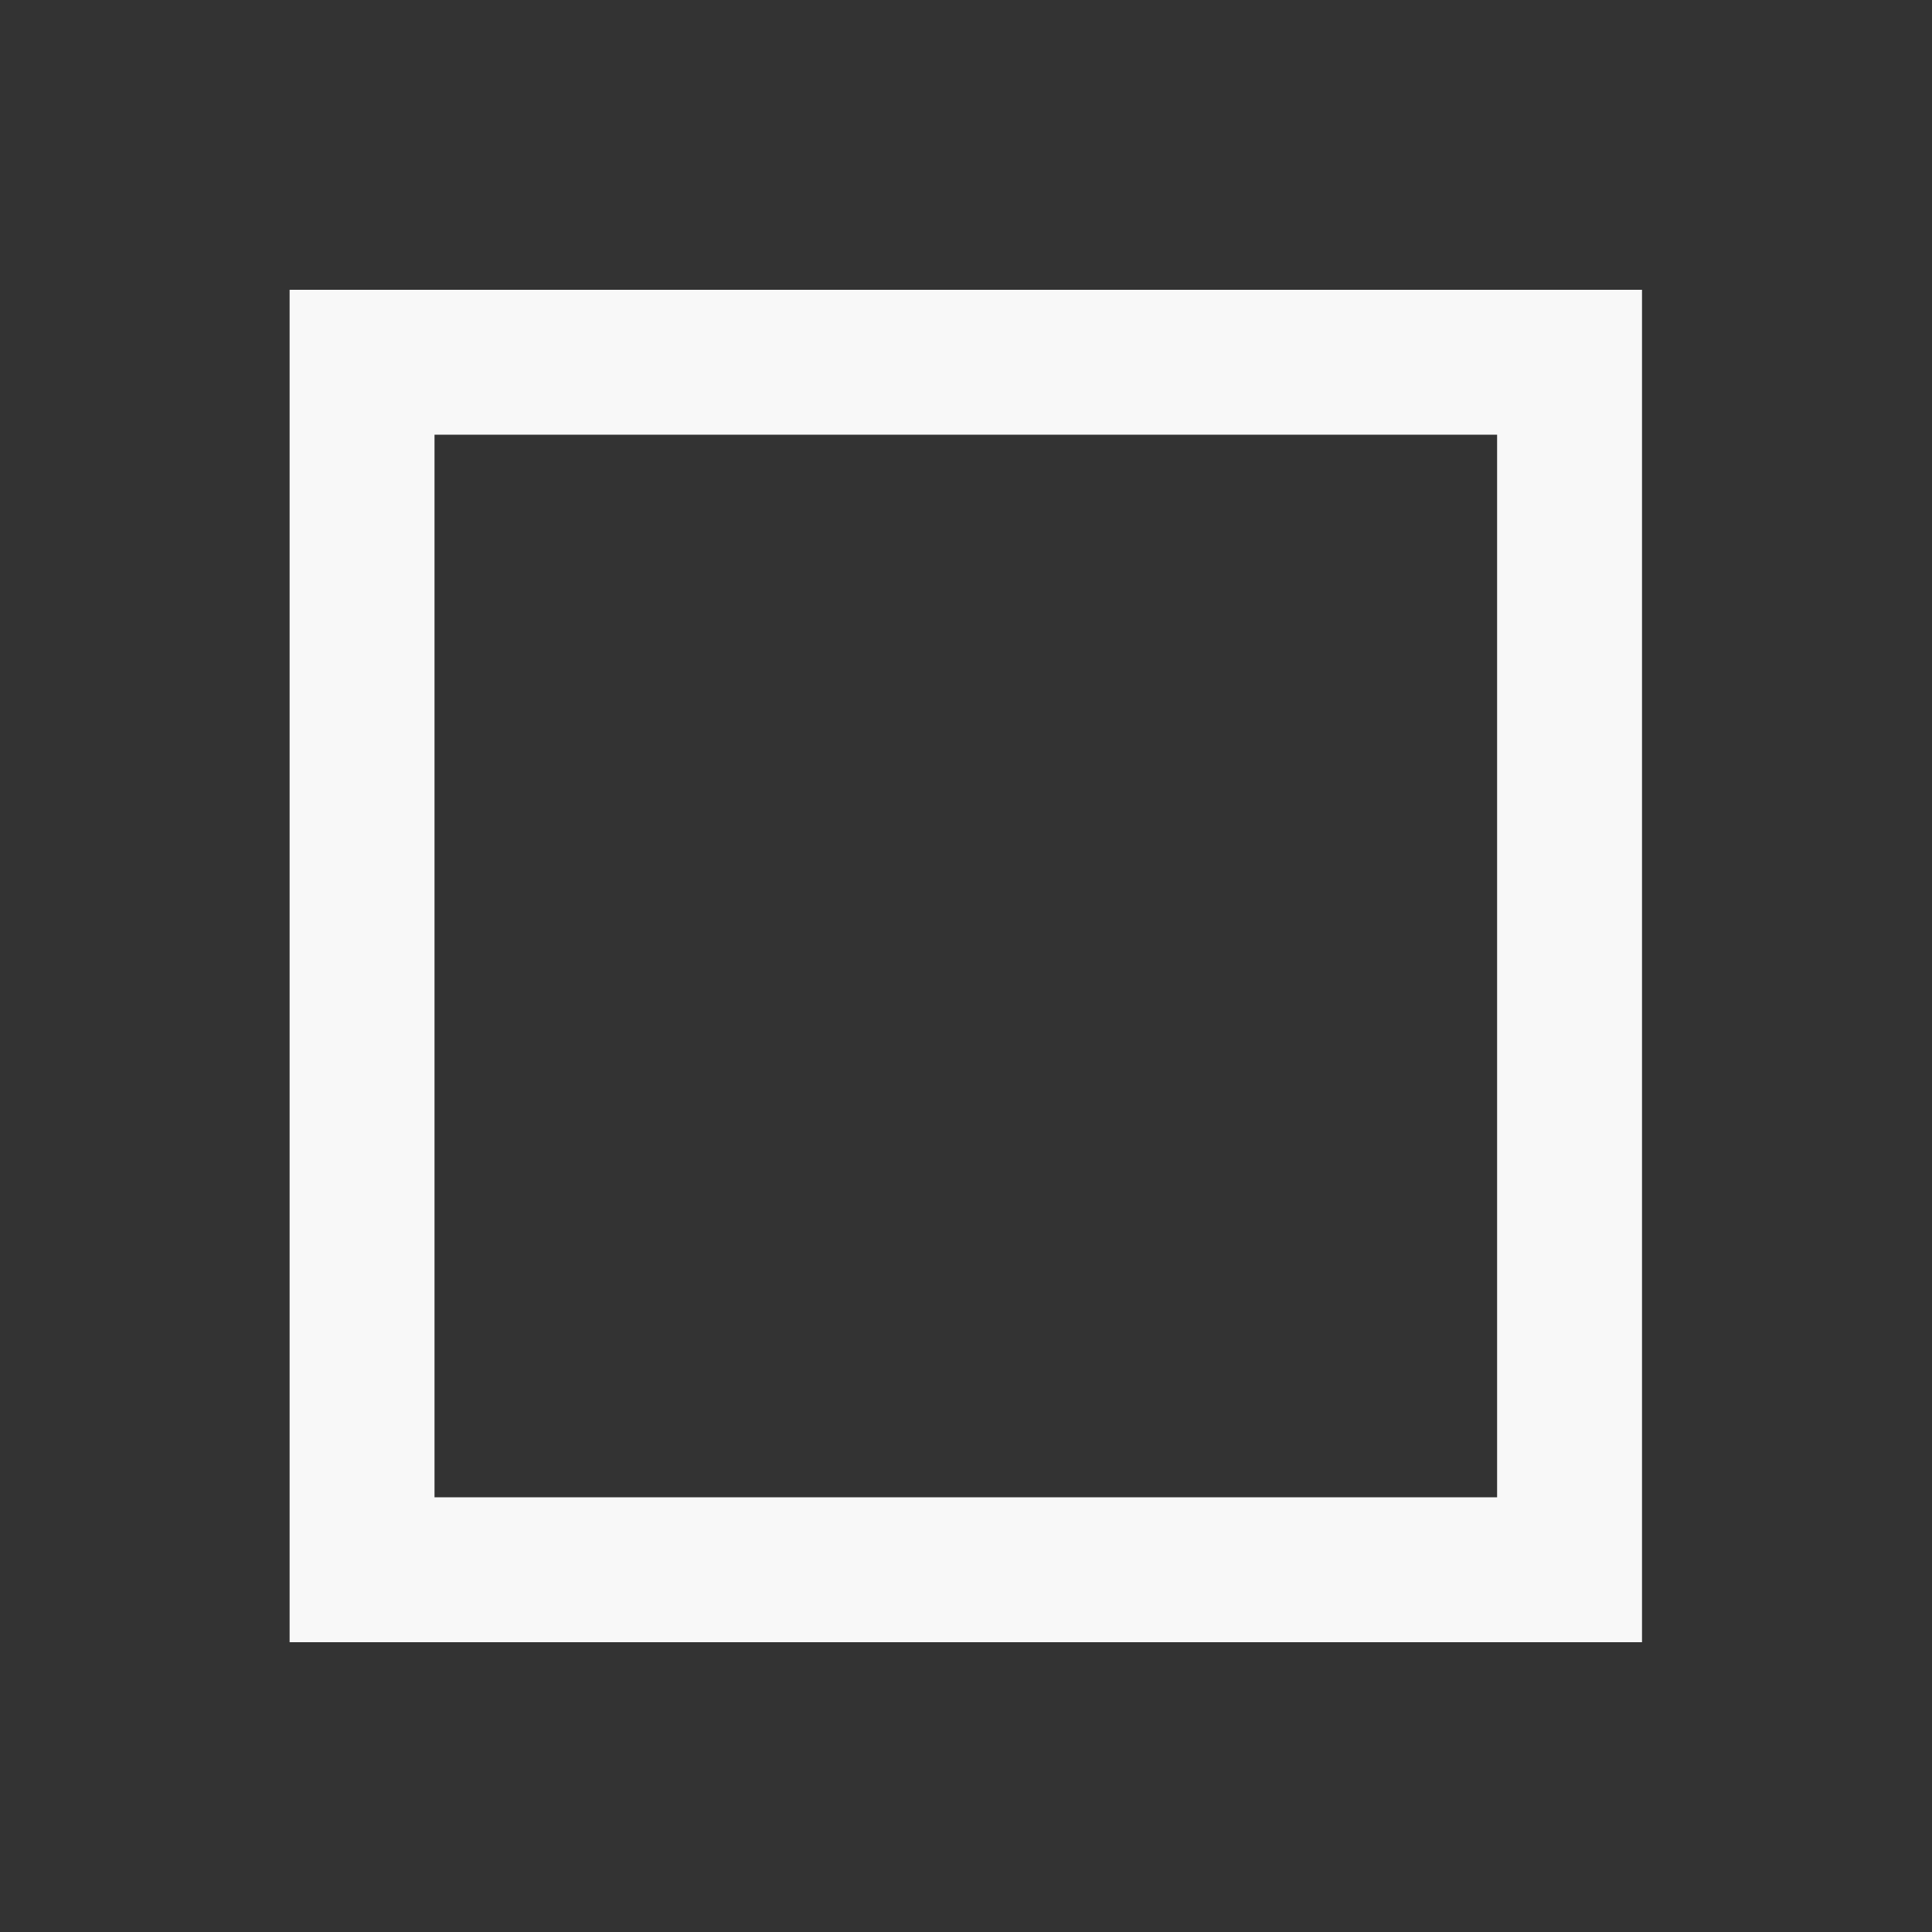 <svg width="20" height="20" viewBox="0 0 20 20" fill="none" xmlns="http://www.w3.org/2000/svg">
<rect x="0" y="0" width="20" height="20" fill="#333333" stroke="none"/>
<path d="M16.998 3V17H2.998V3H16.998ZM4.498 15.5H15.498V4.5H4.498V15.5Z" fill="#f8f8f8"/>
</svg>